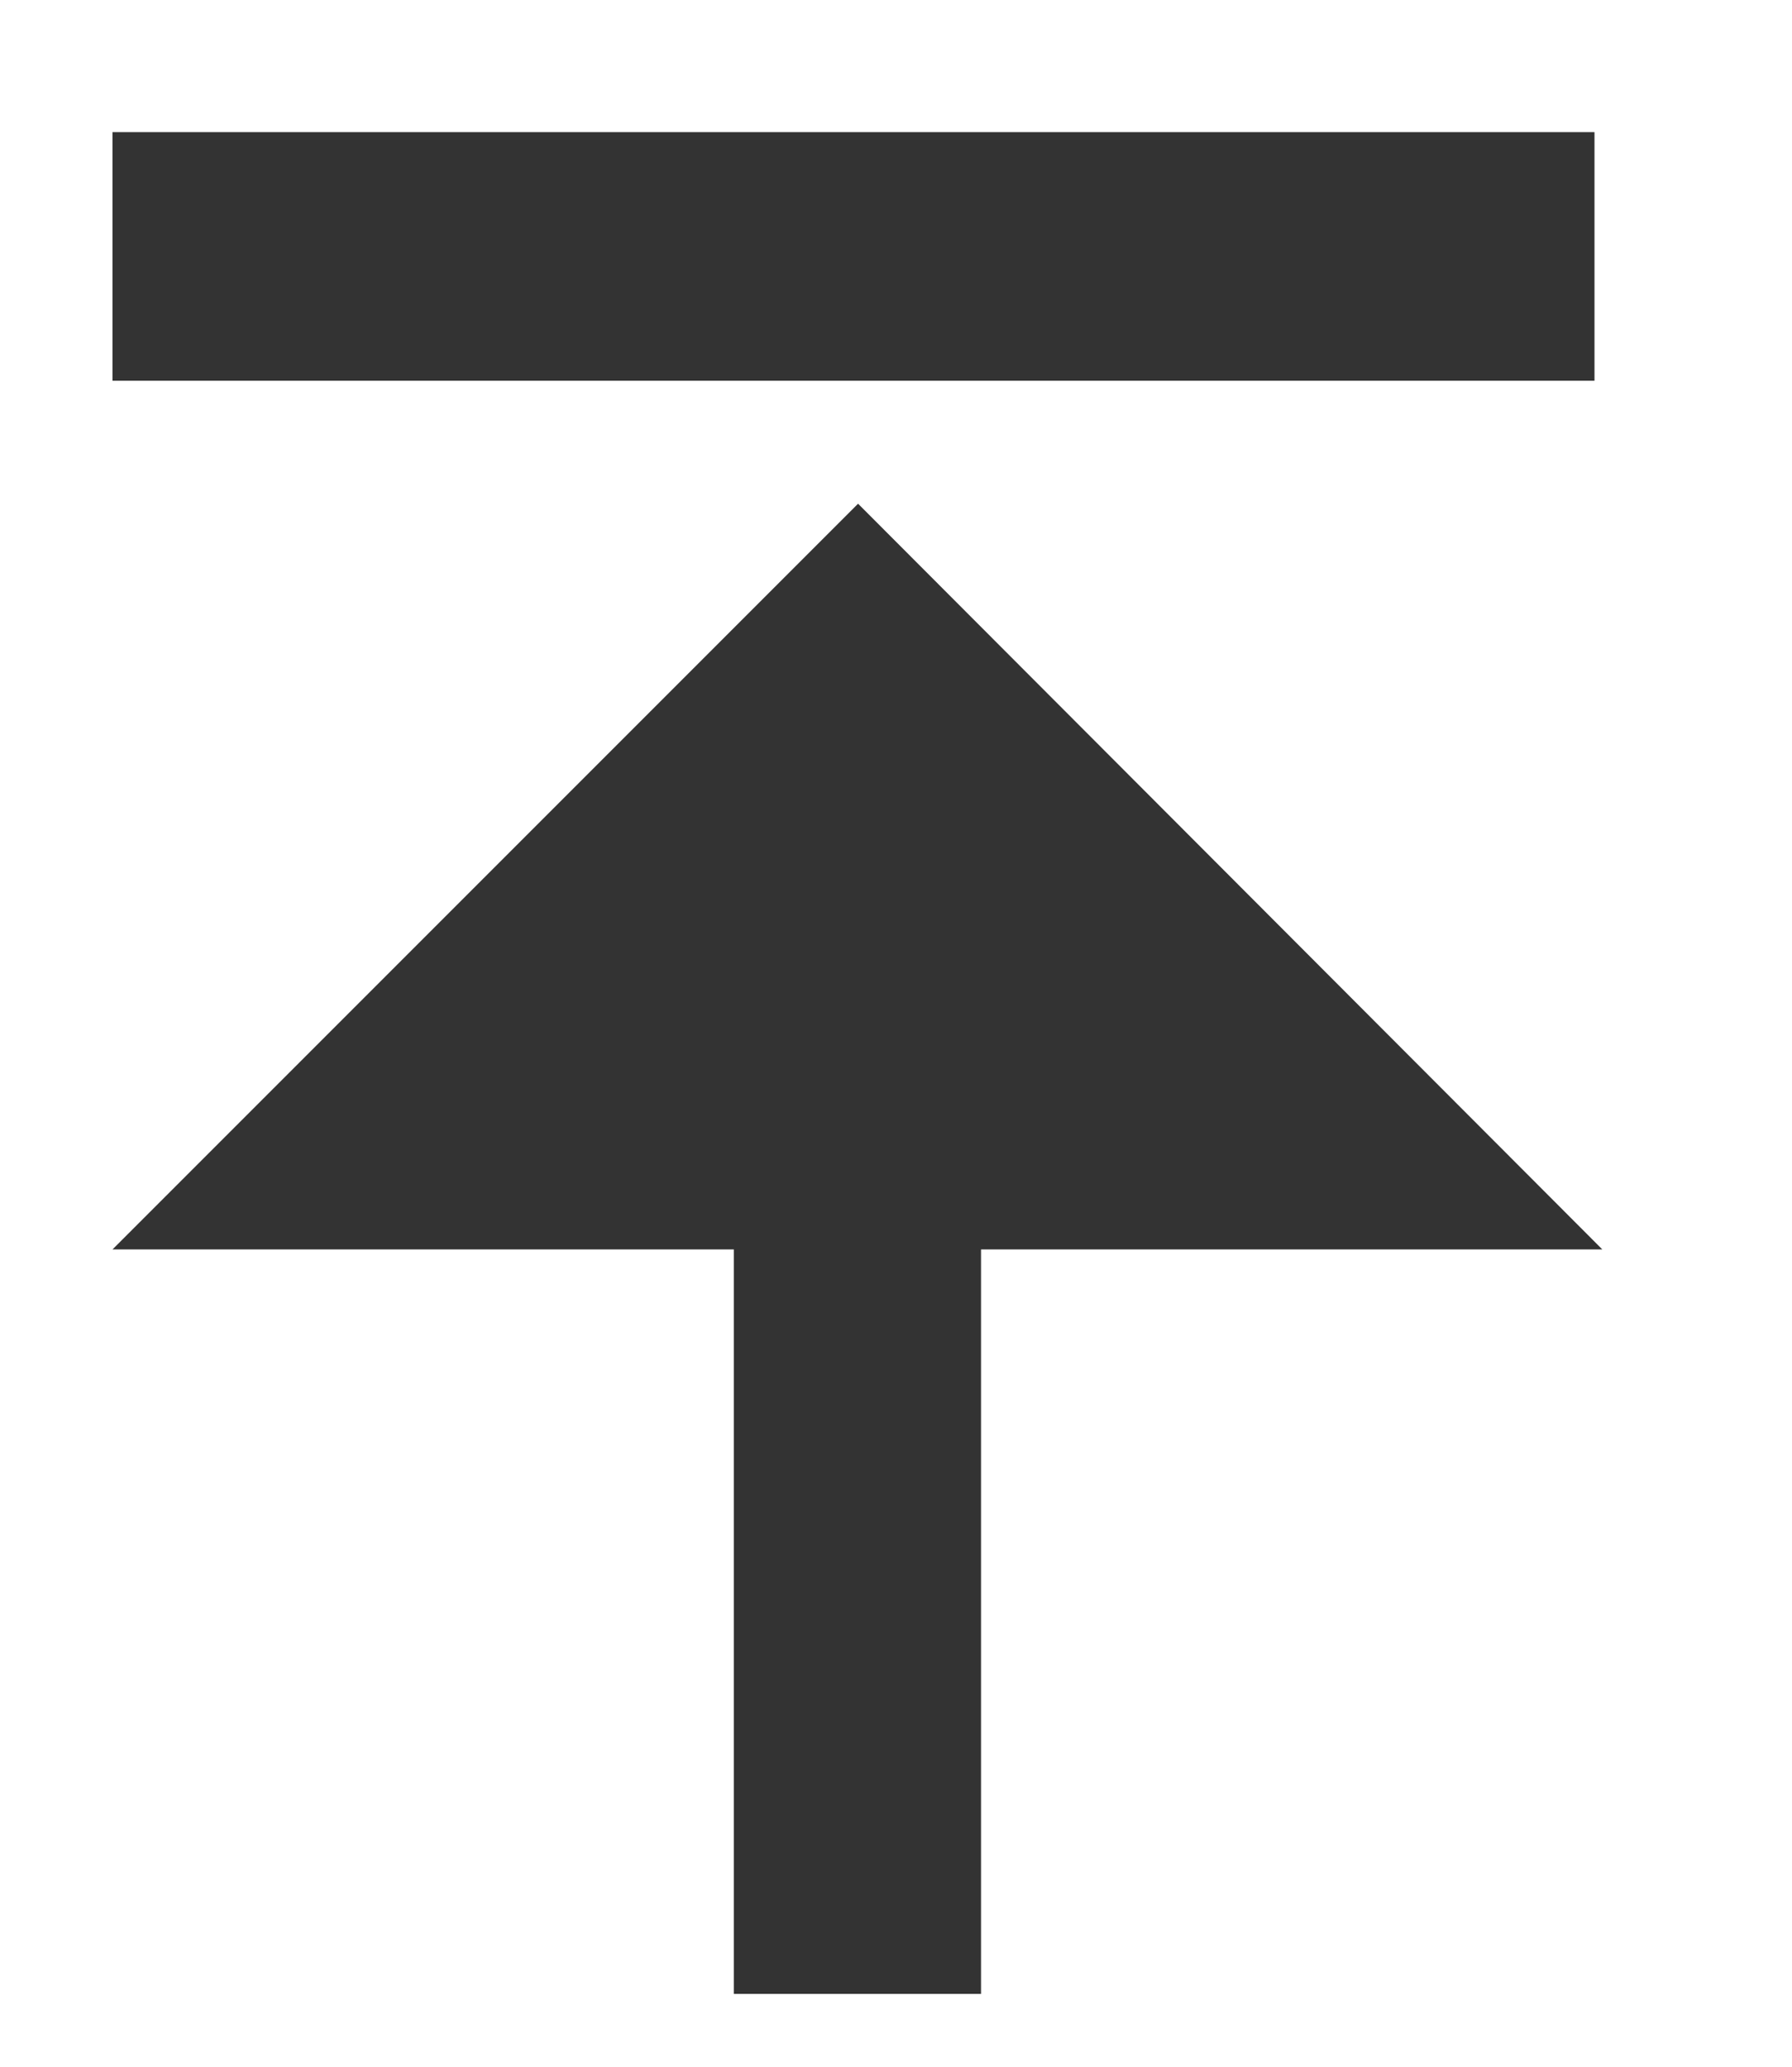 <?xml version="1.0" encoding="utf-8"?>
<!-- Generator: Adobe Illustrator 22.1.0, SVG Export Plug-In . SVG Version: 6.00 Build 0)  -->
<svg version="1.1" id="图层_1" xmlns="http://www.w3.org/2000/svg" xmlns:xlink="http://www.w3.org/1999/xlink" x="0px" y="0px"
	 viewBox="0 0 137 158" style="enable-background:new 0 0 137 158;" xml:space="preserve">
<style type="text/css">
	.st0{fill:#333333;}
</style>
<g>
	<rect x="8.6" y="10.1" class="st0" width="113.3" height="19"/>
	<polygon class="st0" points="122.5,95.5 75,95.5 75,152.4 56.1,152.4 56.1,95.5 8.6,95.5 65.6,38.5 	"/>
	<path class="st0" d="M122.5,95.5"/>
</g>
</svg>
